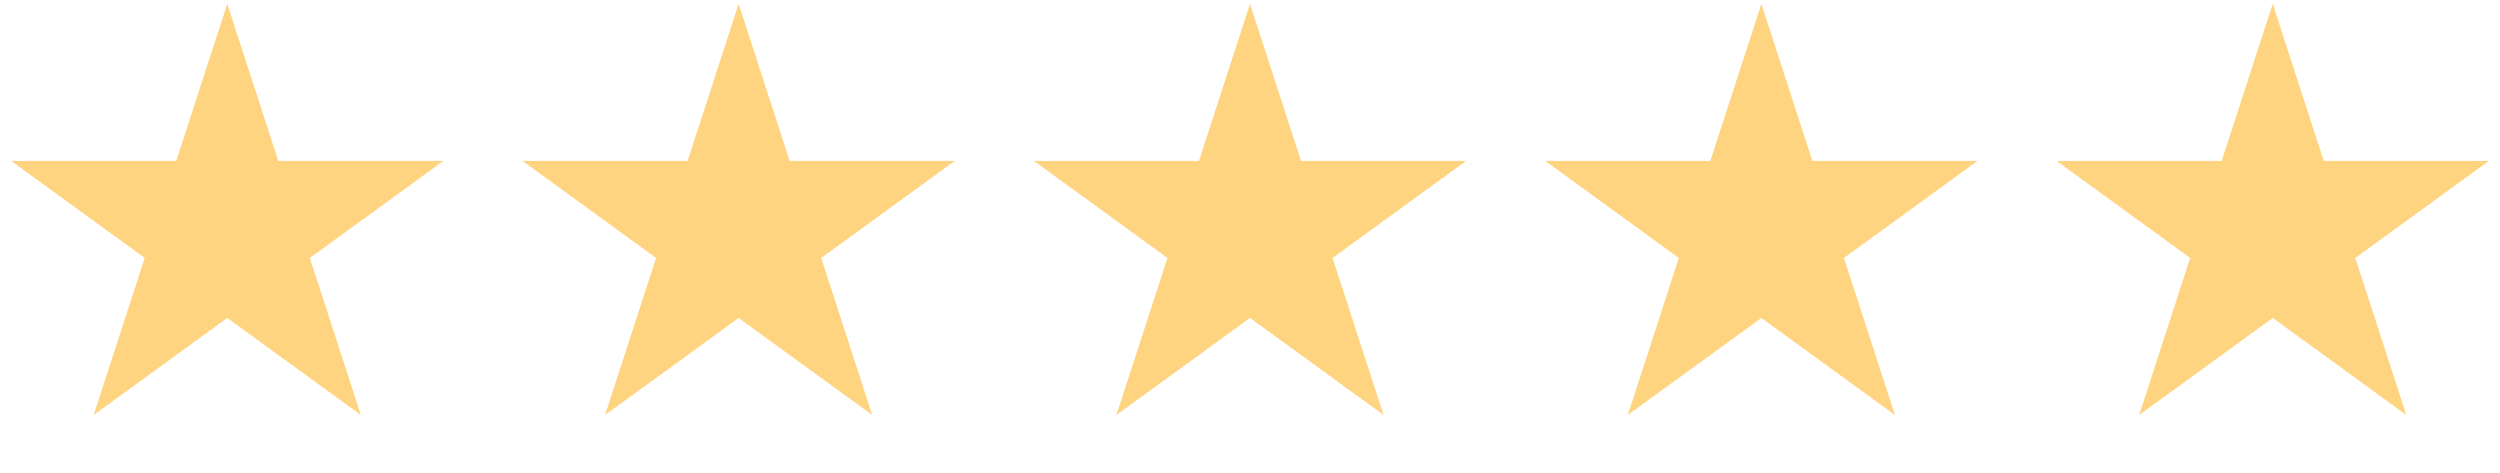 <svg width="132" height="25" viewBox="0 0 132 25" fill="none" xmlns="http://www.w3.org/2000/svg">
<path d="M12 0.204L14.694 8.496H23.413L16.359 13.62L19.053 21.912L12 16.788L4.947 21.912L7.641 13.62L0.587 8.496H9.306L12 0.204Z" fill="#FFD481"/>
<path d="M39 0.204L41.694 8.496H50.413L43.359 13.62L46.053 21.912L39 16.788L31.947 21.912L34.641 13.62L27.587 8.496H36.306L39 0.204Z" fill="#FFD481"/>
<path d="M66 0.204L68.694 8.496H77.413L70.359 13.62L73.053 21.912L66 16.788L58.947 21.912L61.641 13.62L54.587 8.496H63.306L66 0.204Z" fill="#FFD481"/>
<path d="M93 0.204L95.694 8.496H104.413L97.359 13.62L100.053 21.912L93 16.788L85.947 21.912L88.641 13.62L81.587 8.496H90.306L93 0.204Z" fill="#FFD481"/>
<path d="M120 0.204L122.694 8.496H131.413L124.359 13.62L127.053 21.912L120 16.788L112.947 21.912L115.641 13.62L108.587 8.496H117.306L120 0.204Z" fill="#FFD481"/>
</svg>
